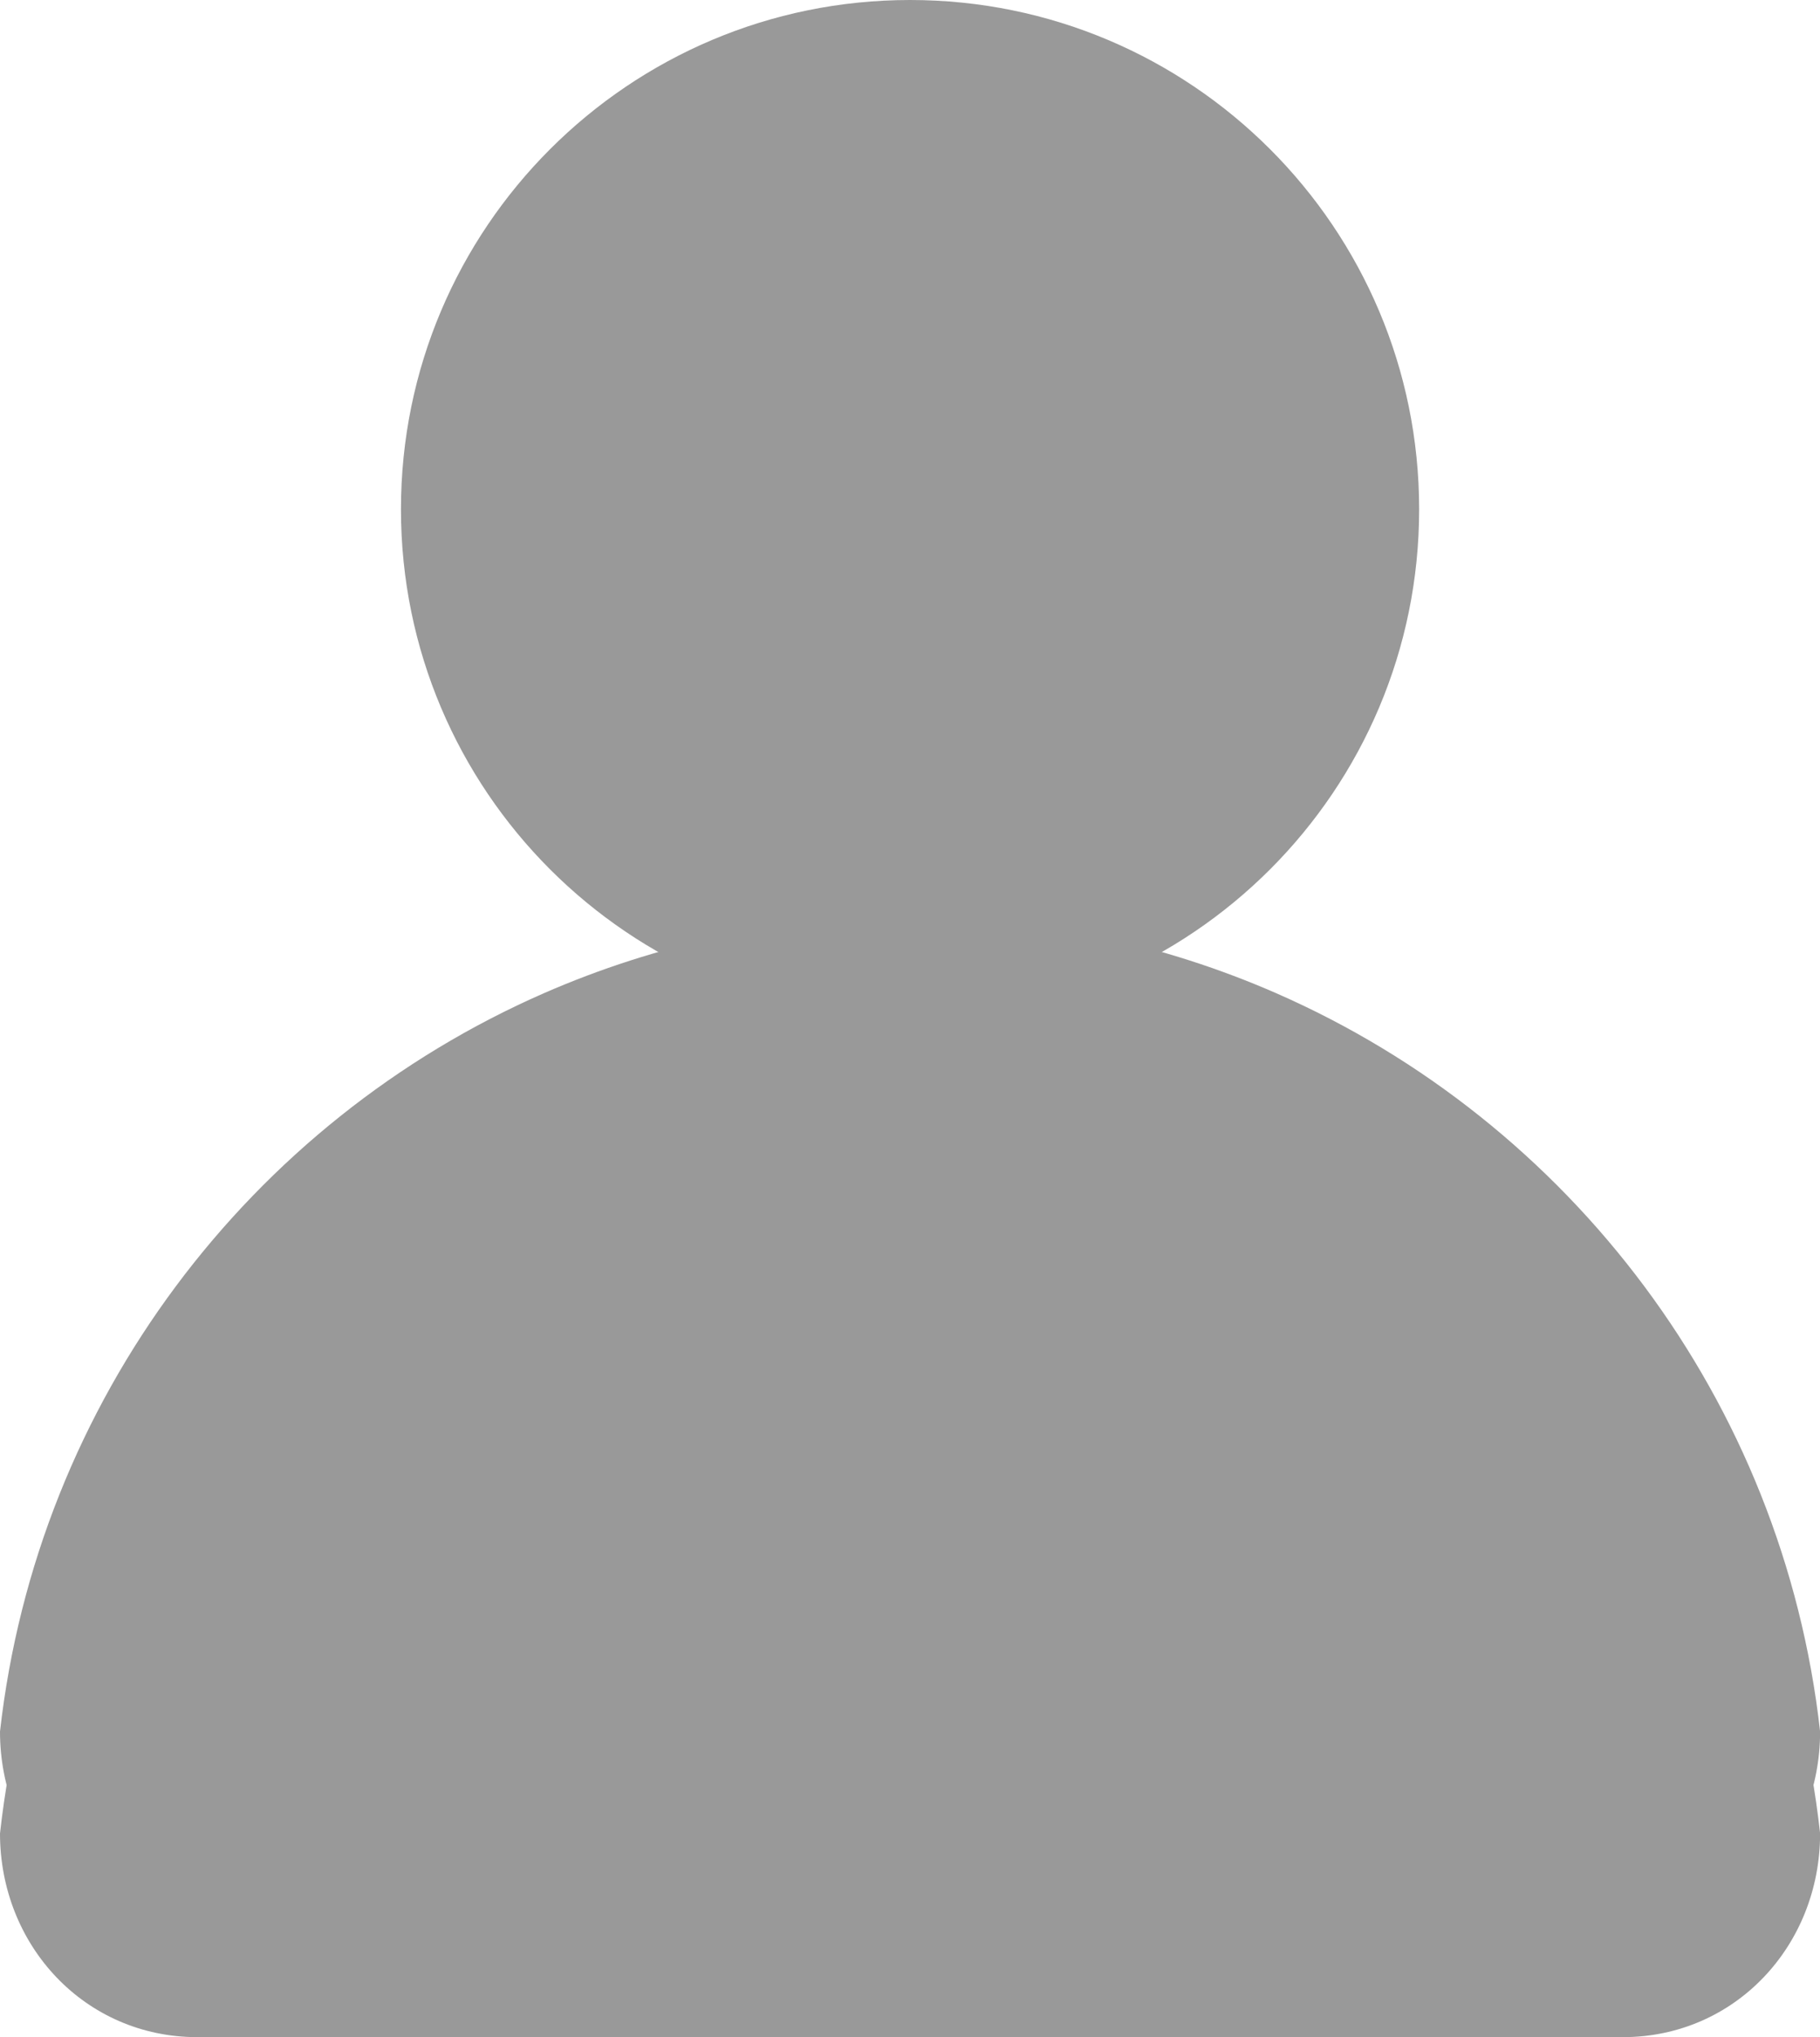<?xml version="1.0" encoding="utf-8"?>
<!-- Generator: Adobe Illustrator 16.0.0, SVG Export Plug-In . SVG Version: 6.00 Build 0)  -->
<!DOCTYPE svg PUBLIC "-//W3C//DTD SVG 1.1//EN" "http://www.w3.org/Graphics/SVG/1.1/DTD/svg11.dtd">
<svg version="1.1"
	 id="Layer_1" xmlns:cc="http://creativecommons.org/ns#" xmlns:dc="http://purl.org/dc/elements/1.1/" xmlns:rdf="http://www.w3.org/1999/02/22-rdf-syntax-ns#"
	 xmlns="http://www.w3.org/2000/svg" xmlns:xlink="http://www.w3.org/1999/xlink" x="0px" y="0px" width="17.875px" height="20px"
	 viewBox="3.062 2 17.875 20" enable-background="new 3.062 2 17.875 20" xml:space="preserve">
<g transform="translate(0 -1028.4)">
	<path fill="#999999" d="M8.406,1041.1c-2.886,1.3-4.978,4-5.344,7.3c0,1.1,0.833,2,1.938,2h14c1.105,0,1.938-0.9,1.938-2
		c-0.364-3.3-2.459-6-5.344-7.3c-0.648,1.3-2.011,2.3-3.594,2.3S9.055,1042.4,8.406,1041.1z"/>
	<path fill="#999999" d="M17,1035.4c0,2.761-2.238,5-5,5c-2.761,0-5-2.239-5-5s2.239-5,5-5C14.762,1030.4,17,1032.639,17,1035.4z"/>
	<path fill="#999999" d="M12,1039.4c-1.277,0-2.494,0.27-3.594,0.75c-2.886,1.262-4.978,3.997-5.344,7.25c0,1.105,0.833,2,1.938,2
		h14c1.105,0,1.938-0.895,1.938-2c-0.364-3.253-2.459-5.988-5.344-7.25C14.494,1039.67,13.277,1039.4,12,1039.4z"/>
</g>
</svg>
